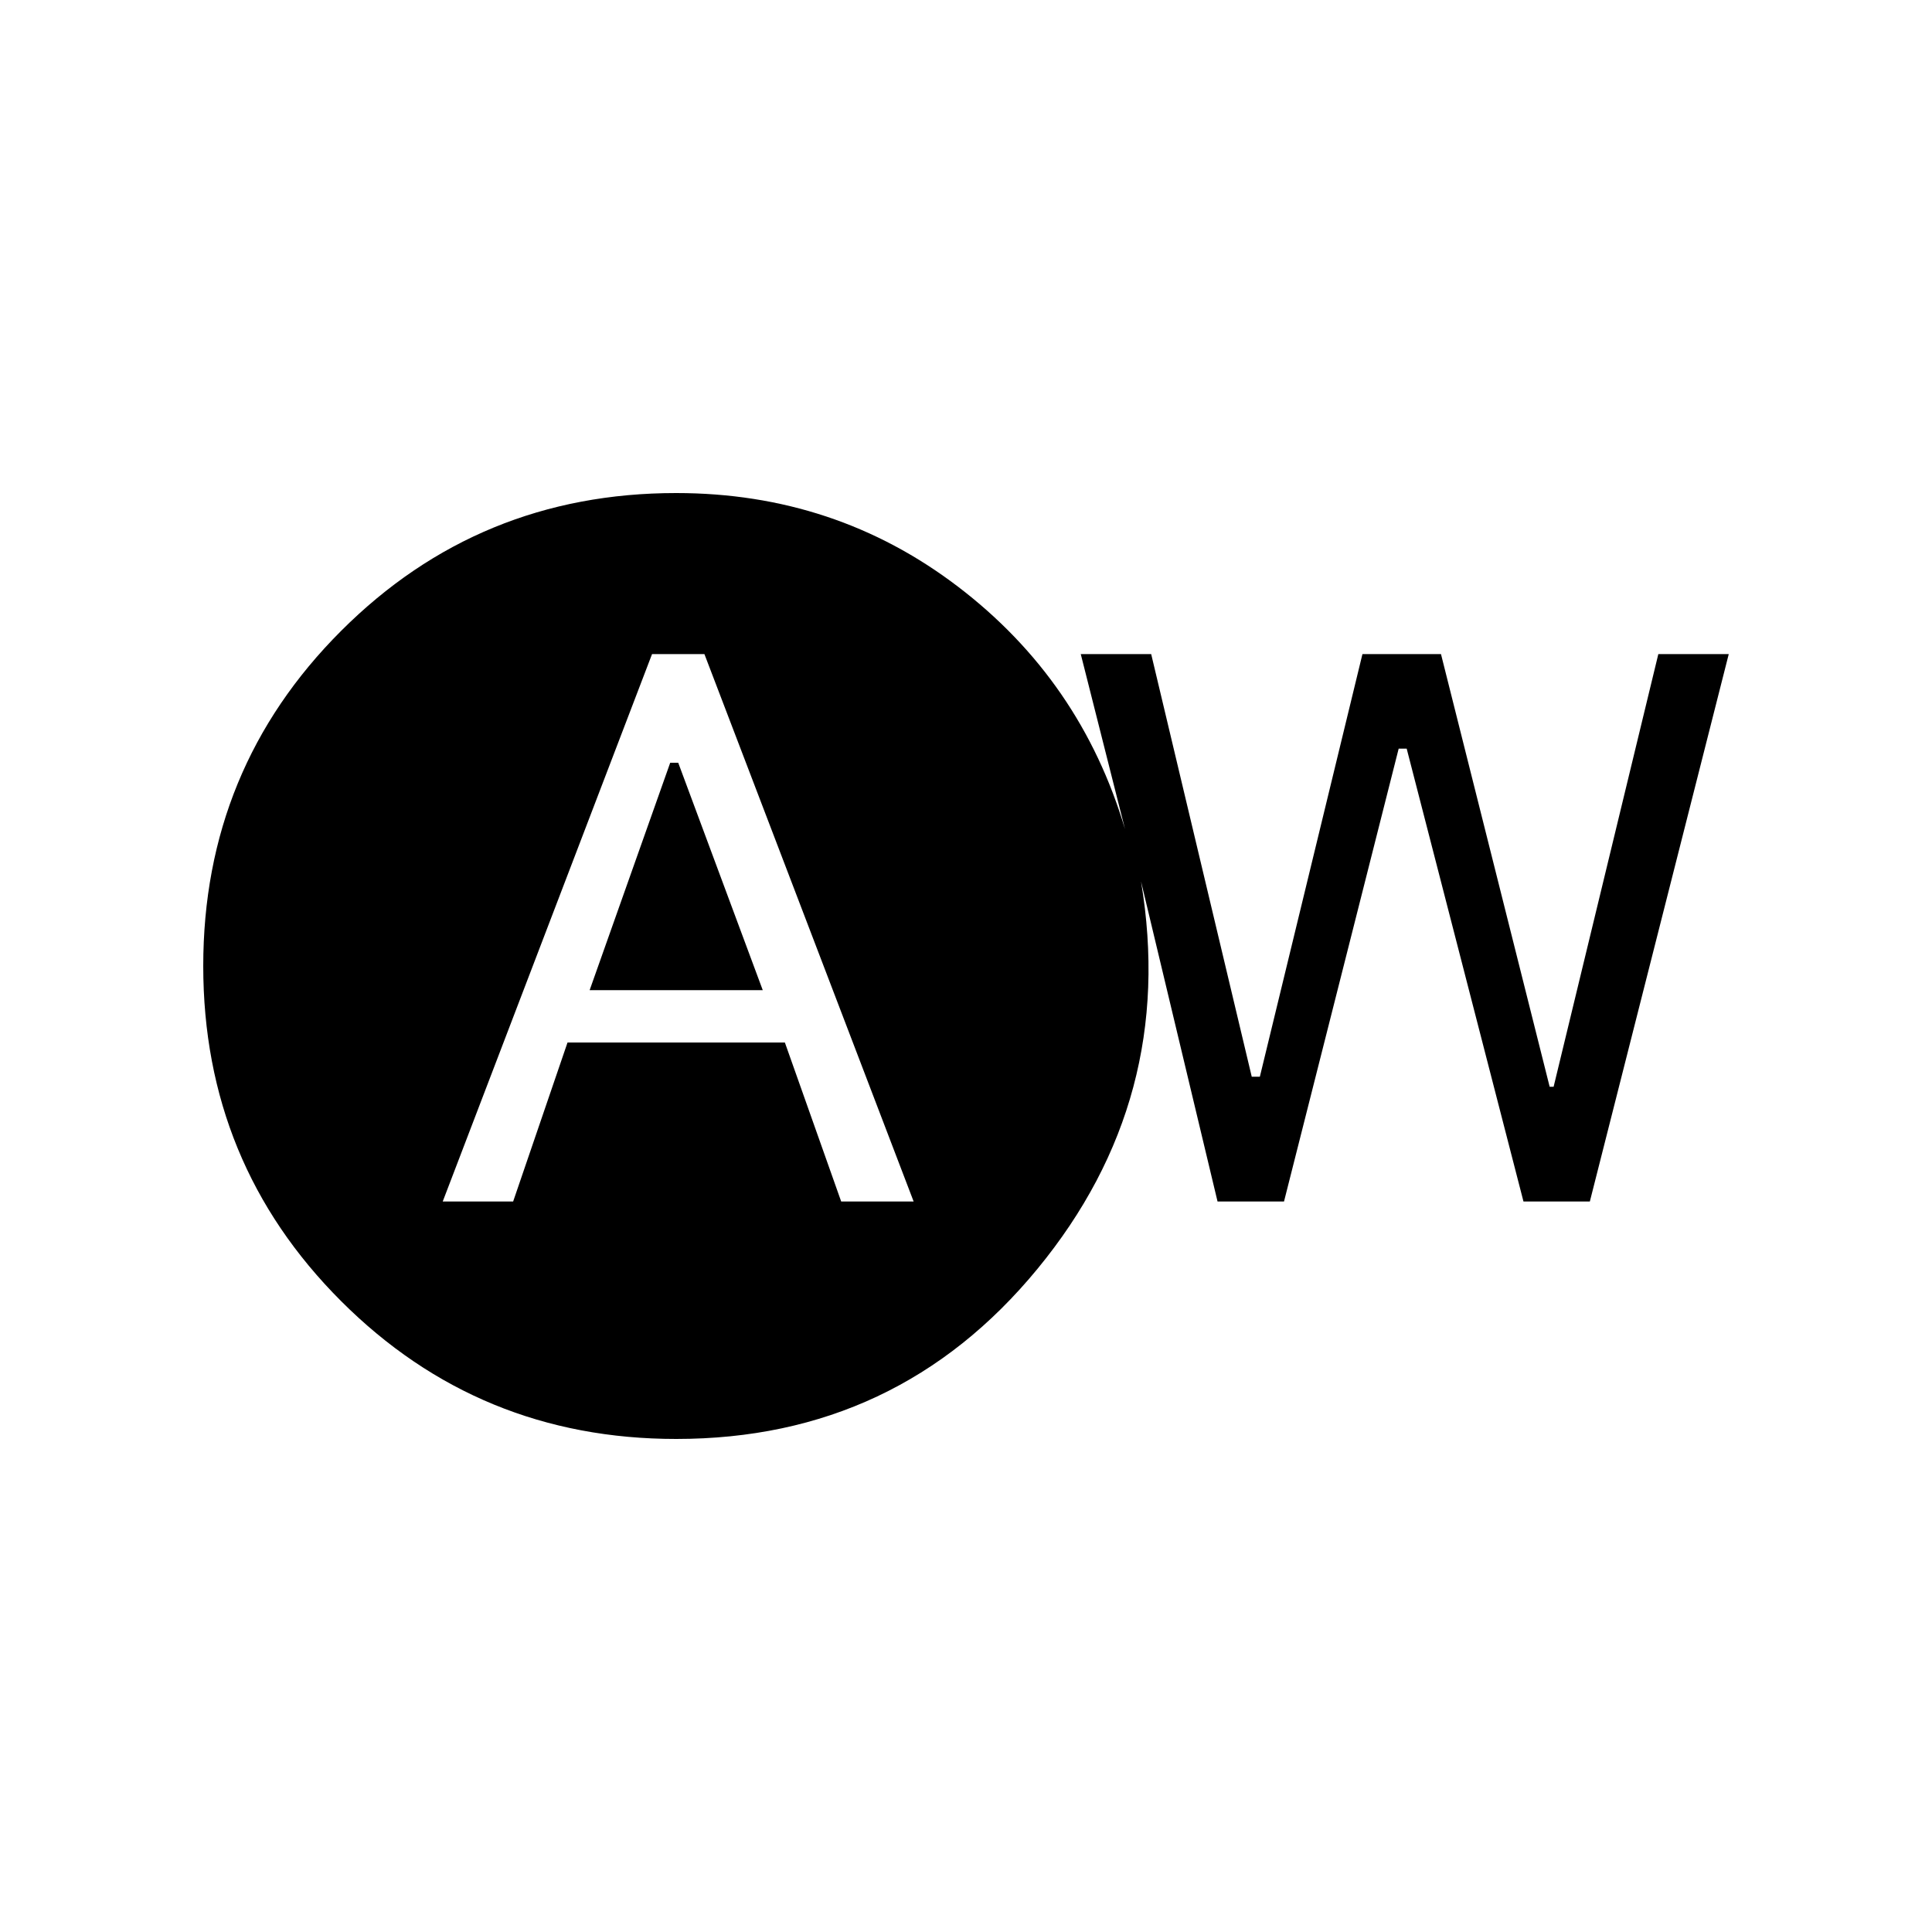 <svg xmlns="http://www.w3.org/2000/svg" height="20" width="20"><path d="M4.583 12.438H5.312L5.875 10.792H8.125L8.708 12.438H9.458L7.292 6.771H6.75ZM6.104 10.25 6.938 7.896H7.021L7.896 10.25ZM7 14.896Q4.958 14.896 3.531 13.469Q2.104 12.042 2.104 10Q2.104 7.958 3.531 6.531Q4.958 5.104 7 5.104Q8.646 5.104 9.917 6.073Q11.188 7.042 11.646 8.583L11.188 6.771H11.917L12.958 11.146H13.042L14.104 6.771H14.917L16.042 11.25H16.083L17.167 6.771H17.896L16.458 12.438H15.771L14.562 7.75H14.479L13.292 12.438H12.604L11.812 9.125Q12.188 11.375 10.74 13.135Q9.292 14.896 7 14.896Z"/></svg>